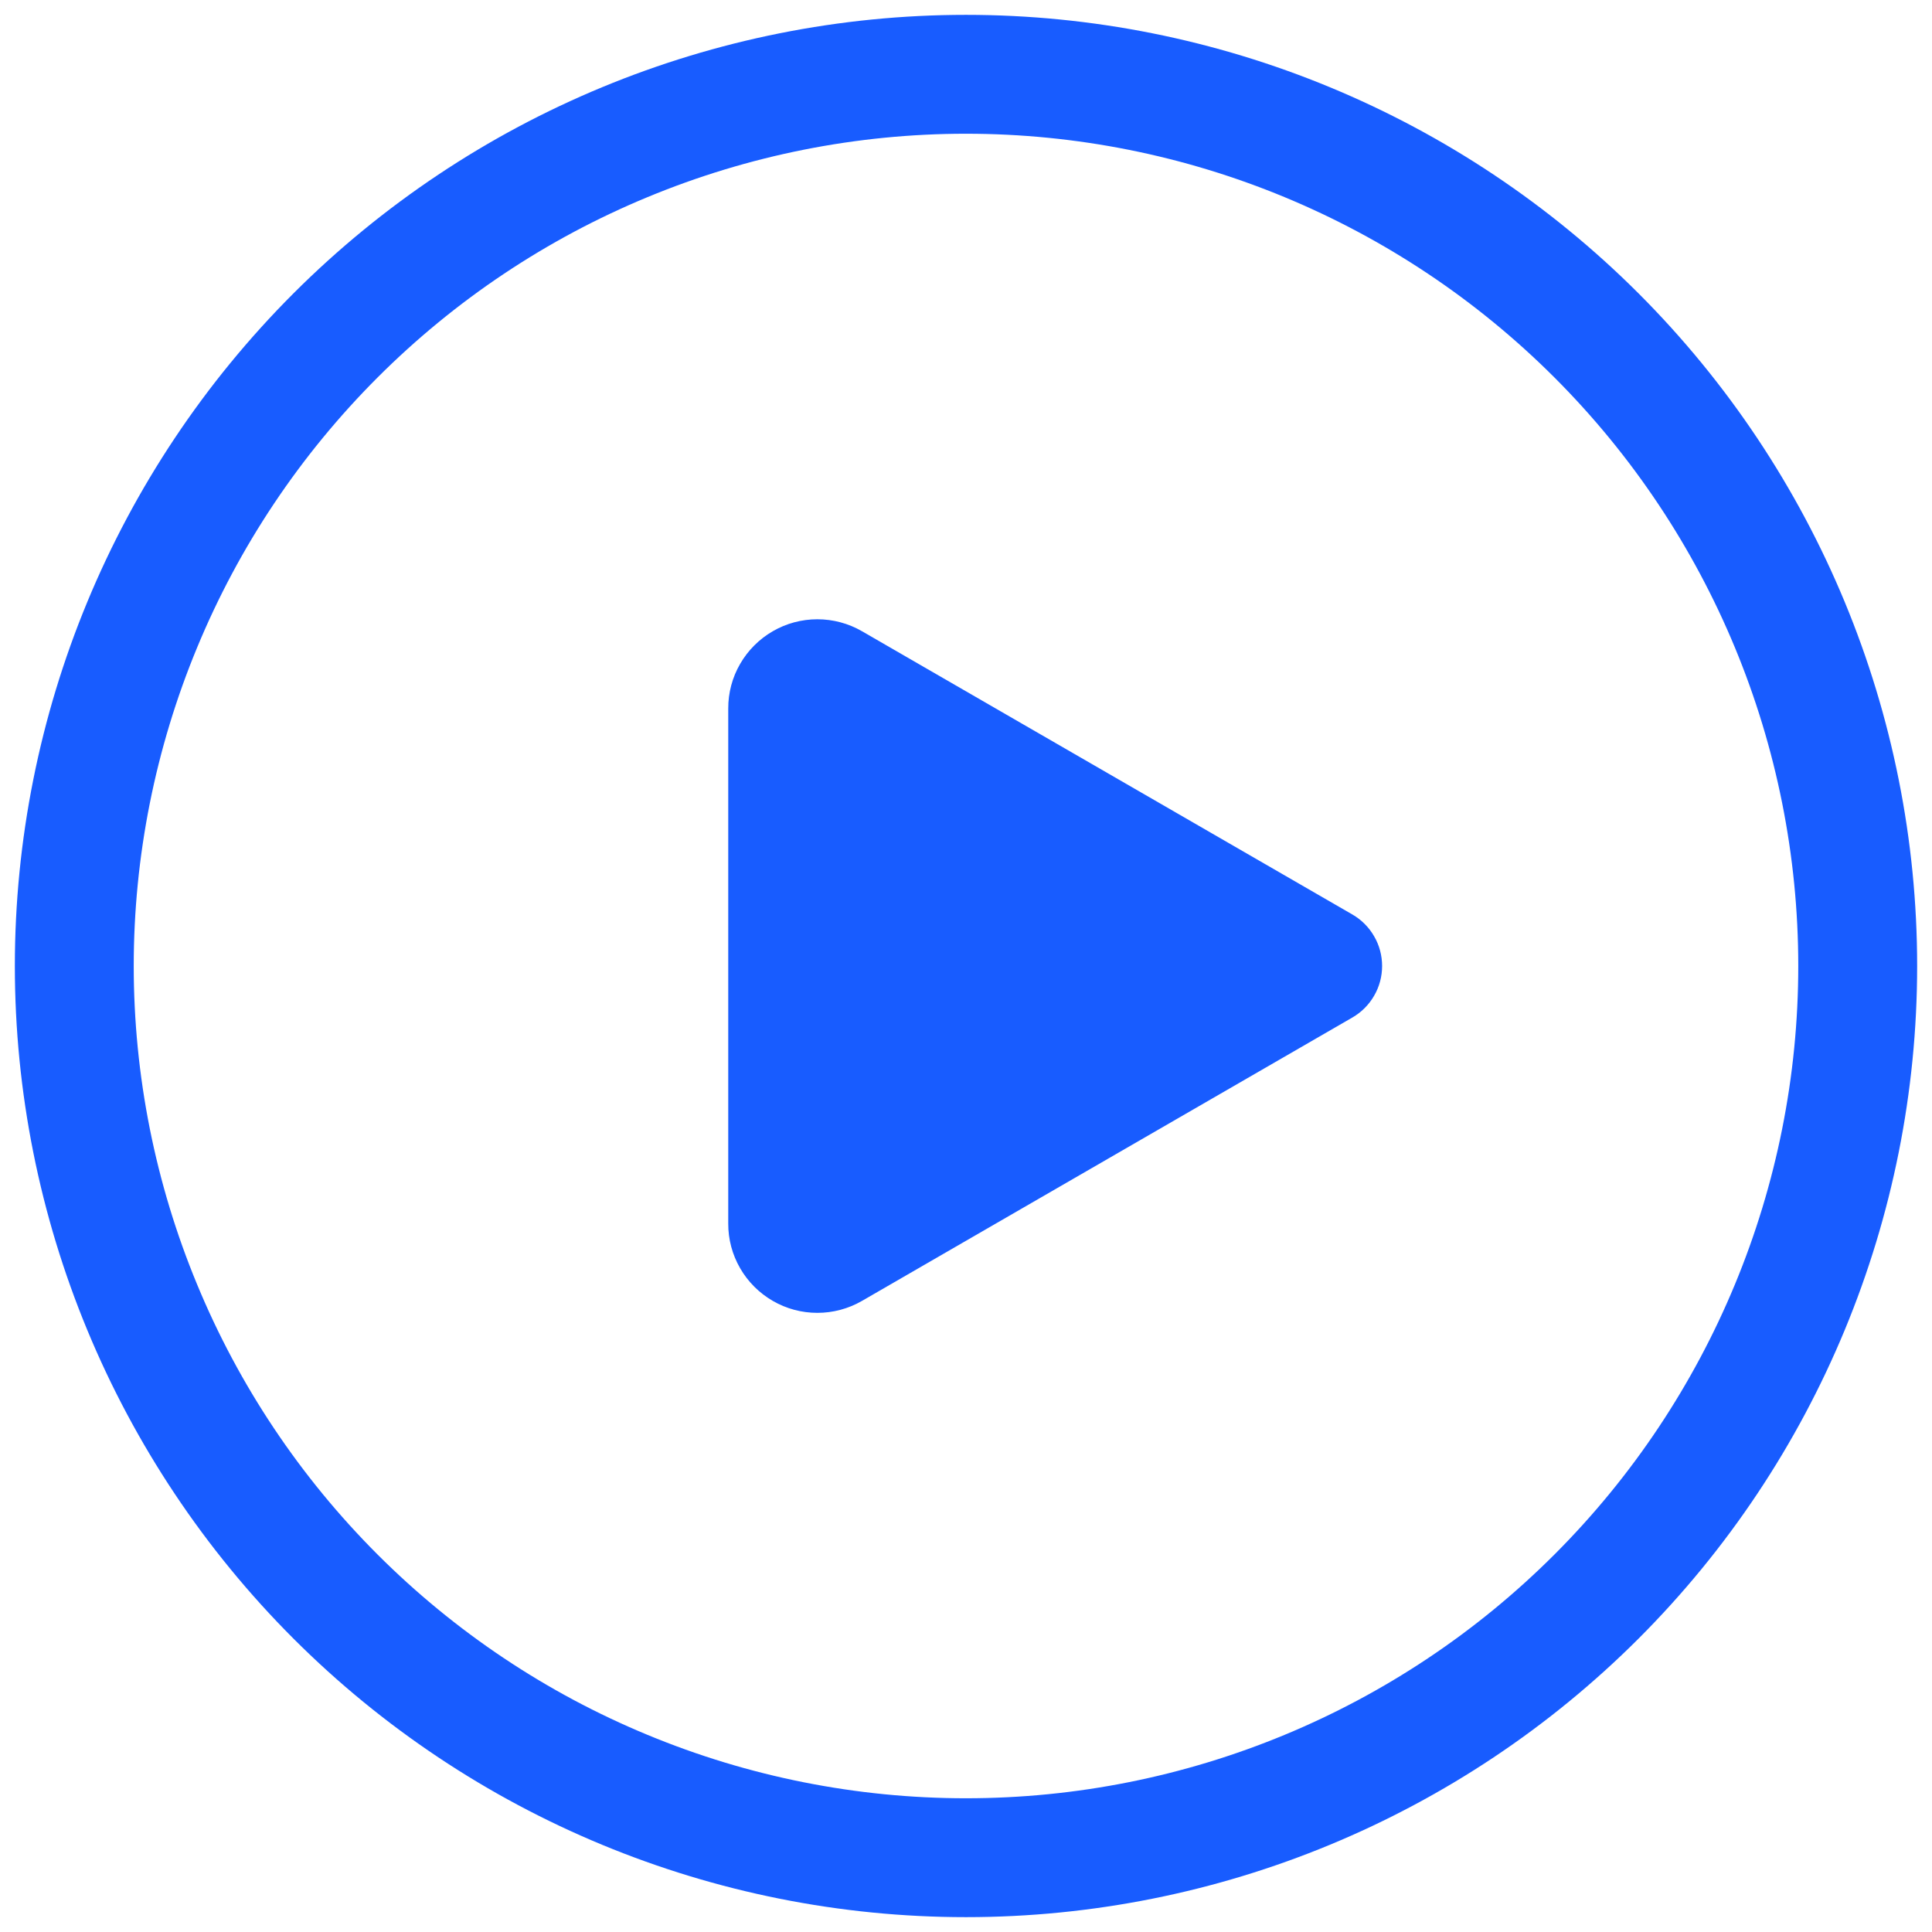 <svg width="32" height="32" viewBox="0 0 32 32" fill="none" xmlns="http://www.w3.org/2000/svg">
<path d="M14.277 10.455C14.052 10.325 13.797 10.257 13.538 10.257C13.279 10.257 13.024 10.325 12.8 10.455C12.575 10.585 12.389 10.771 12.259 10.996C12.129 11.22 12.061 11.475 12.062 11.735V20.267C12.061 20.527 12.129 20.781 12.259 21.006C12.389 21.231 12.575 21.417 12.8 21.547C13.024 21.677 13.279 21.745 13.538 21.745C13.797 21.745 14.052 21.677 14.277 21.547L22.4 16.853C22.55 16.766 22.674 16.642 22.76 16.492C22.847 16.343 22.892 16.173 22.892 16C22.892 15.827 22.847 15.657 22.76 15.508C22.674 15.358 22.55 15.234 22.4 15.147L14.277 10.455ZM0.246 16C0.246 11.822 1.906 7.815 4.86 4.86C7.815 1.906 11.822 0.246 16 0.246C20.178 0.246 24.185 1.906 27.14 4.86C30.094 7.815 31.754 11.822 31.754 16C31.754 20.178 30.094 24.185 27.14 27.14C24.185 30.094 20.178 31.754 16 31.754C11.822 31.754 7.815 30.094 4.86 27.14C1.906 24.185 0.246 20.178 0.246 16V16ZM16 2.215C14.19 2.215 12.397 2.572 10.725 3.265C9.052 3.957 7.533 4.973 6.253 6.253C4.973 7.533 3.957 9.052 3.265 10.725C2.572 12.397 2.215 14.19 2.215 16C2.215 17.81 2.572 19.603 3.265 21.275C3.957 22.948 4.973 24.467 6.253 25.747C7.533 27.027 9.052 28.043 10.725 28.735C12.397 29.428 14.19 29.785 16 29.785C19.656 29.785 23.162 28.332 25.747 25.747C28.332 23.162 29.785 19.656 29.785 16C29.785 12.344 28.332 8.838 25.747 6.253C23.162 3.668 19.656 2.215 16 2.215Z" fill='#185CFF'/>
</svg>
